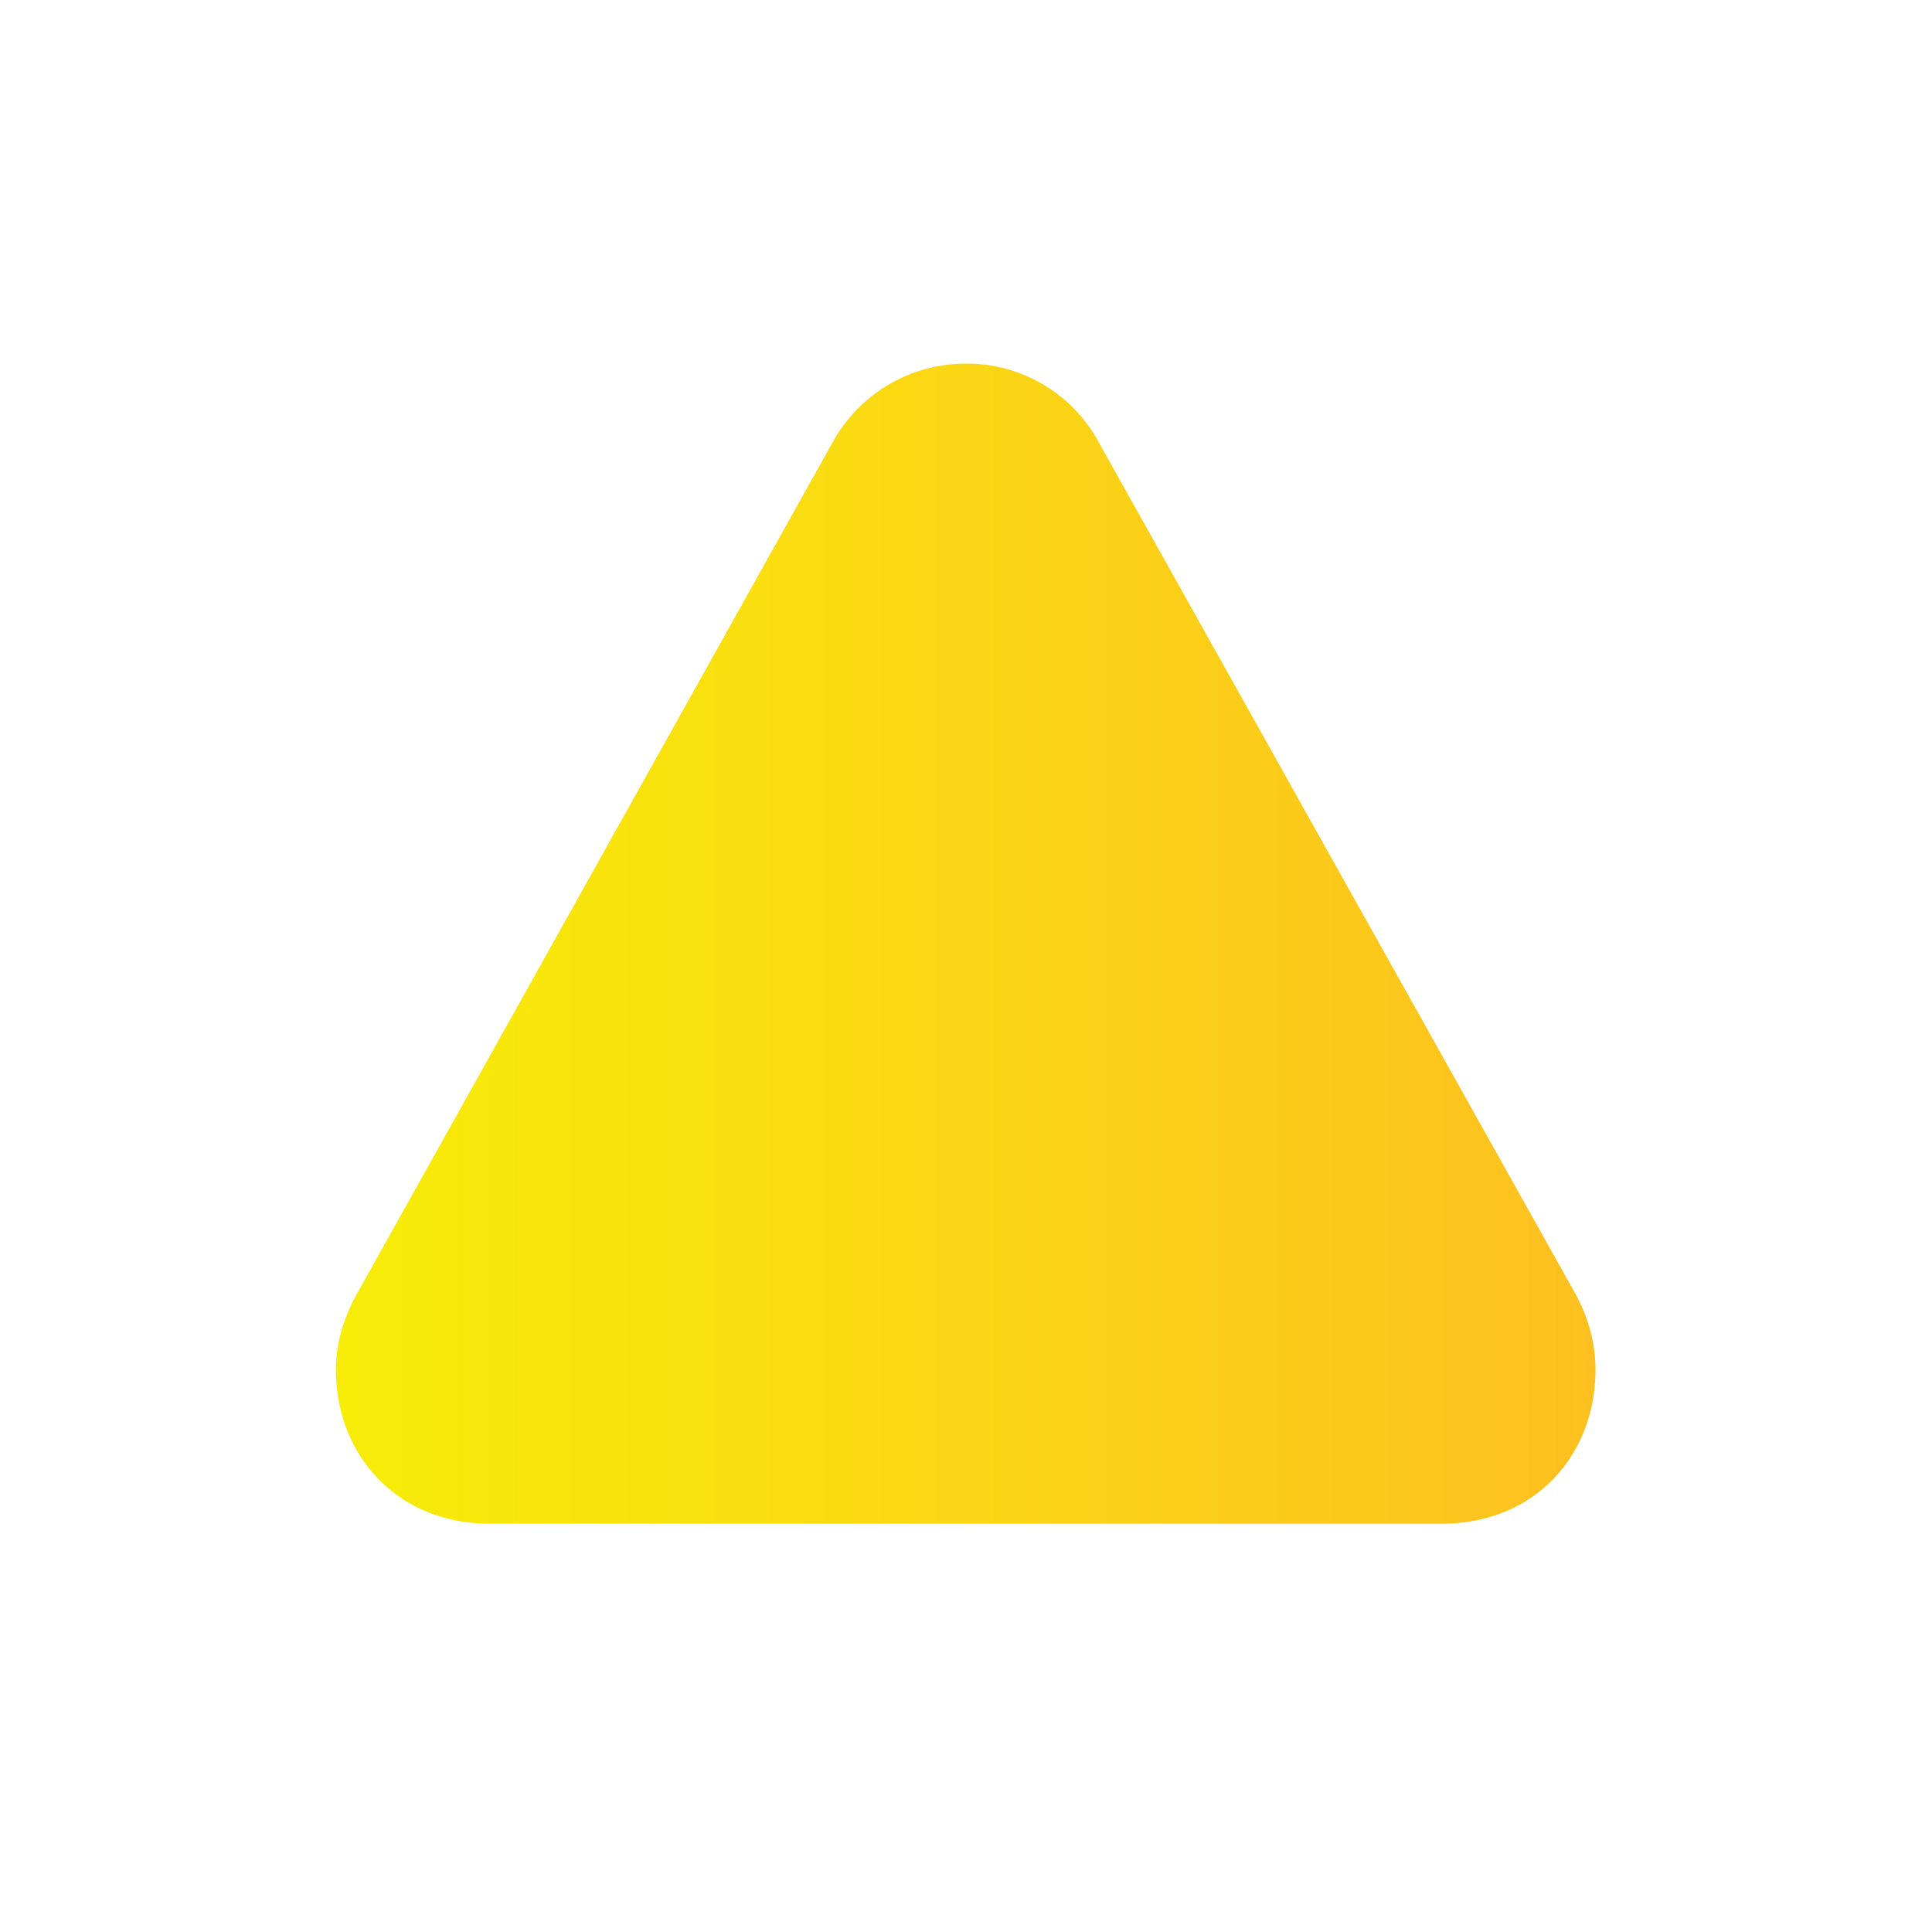 <svg viewBox="0 0 28 28" xmlns="http://www.w3.org/2000/svg">
  <defs>
    <linearGradient id="a" x1="0%" y1="0%" x2="100%" y2="0%">
      <stop offset="0%" style="stop-color:#f7ed08;stop-opacity:1"/>
      <stop offset="100%" style="stop-color:#fdc020;stop-opacity:1"/>
    </linearGradient>
  </defs>
  <path d="M7.1 22.083h13.79c1.363 0 2.233-1.002 2.233-2.232 0-.37-.097-.747-.29-1.099l-6.908-12.34A2.17 2.17 0 0 0 14 5.27a2.2 2.2 0 0 0-1.934 1.142L5.167 18.761c-.193.351-.299.72-.299 1.09 0 1.23.88 2.232 2.233 2.232Z" fill="url(#a)"/>
</svg>
